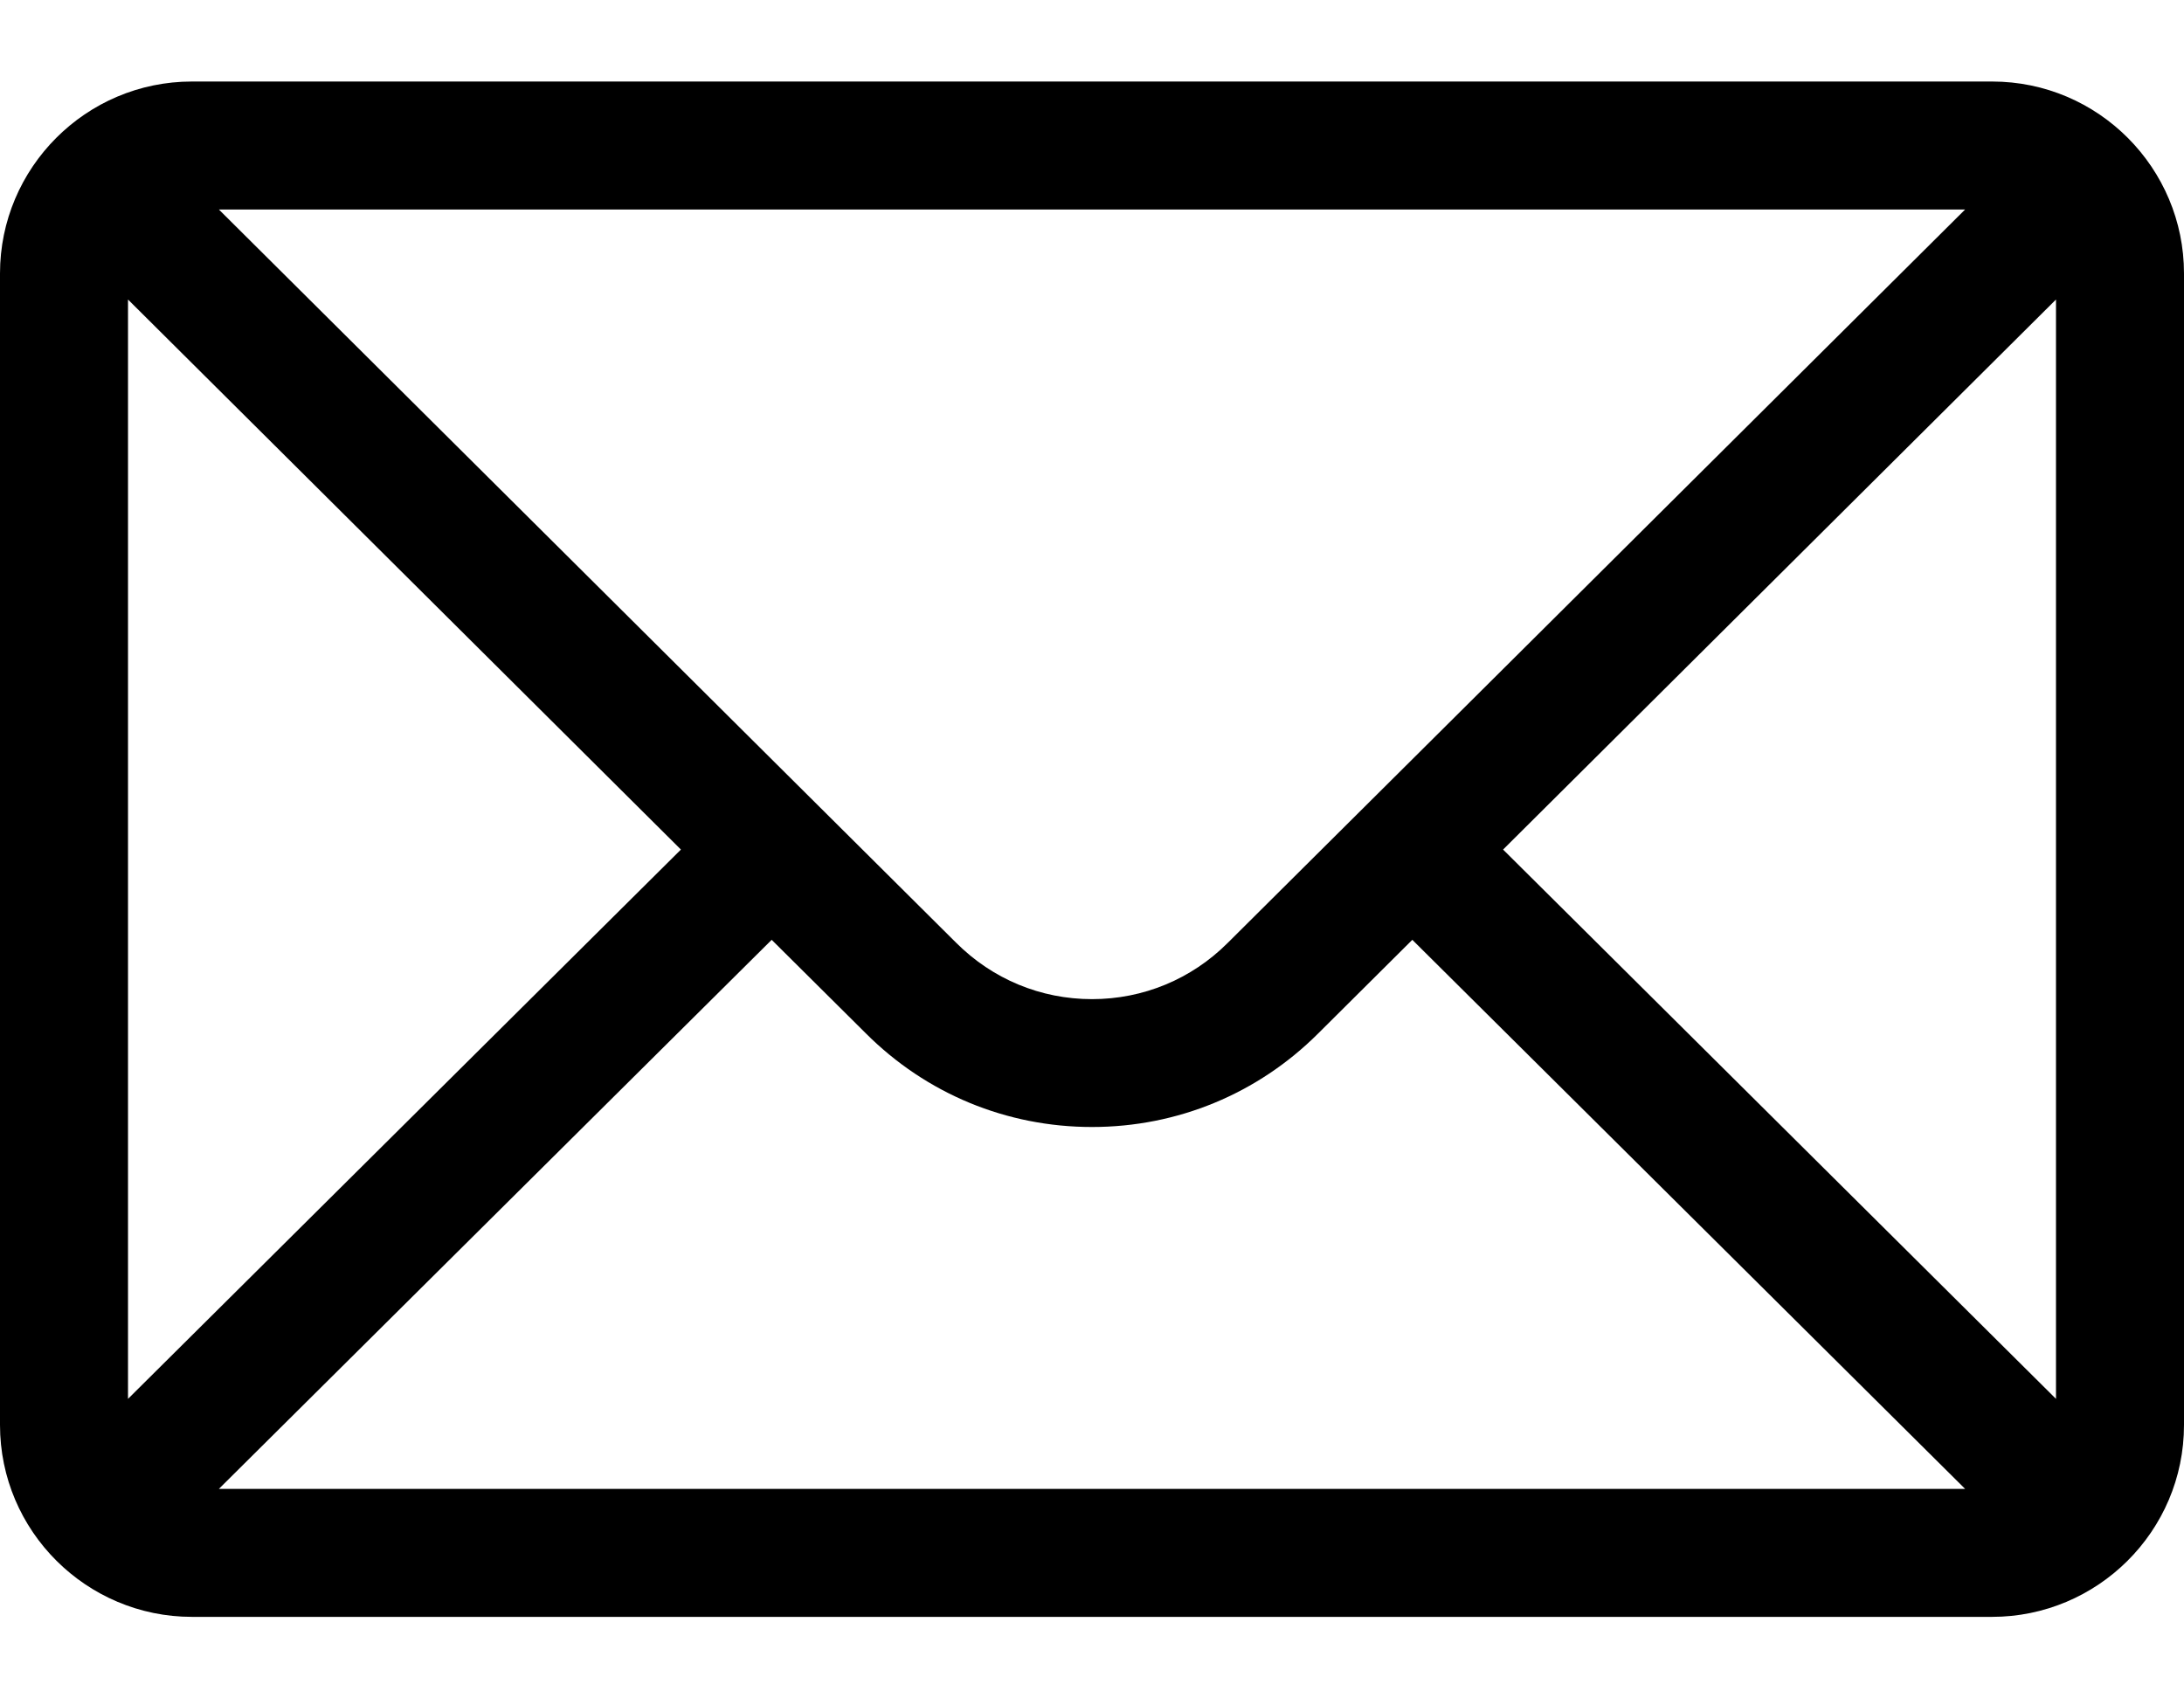 <svg width="18" height="14" viewBox="0 0 18 14" fill="none" xmlns="http://www.w3.org/2000/svg">
<path d="M16.418 0.672H1.582C0.708 0.672 0 1.384 0 2.254V11.746C0 12.621 0.713 13.328 1.582 13.328H16.418C17.285 13.328 18 12.624 18 11.746V2.254C18 1.386 17.295 0.672 16.418 0.672ZM16.196 1.727C15.873 2.048 10.311 7.581 10.119 7.772C9.82 8.071 9.423 8.236 9 8.236C8.577 8.236 8.18 8.071 7.88 7.771C7.751 7.643 2.25 2.171 1.804 1.727H16.196ZM1.055 11.531V2.469L5.612 7.003L1.055 11.531ZM1.804 12.273L6.36 7.747L7.136 8.518C7.634 9.016 8.296 9.29 9 9.29C9.704 9.29 10.366 9.016 10.864 8.519L11.64 7.747L16.196 12.273H1.804ZM16.945 11.531L12.388 7.003L16.945 2.469V11.531Z" fill="black"/>
</svg>

